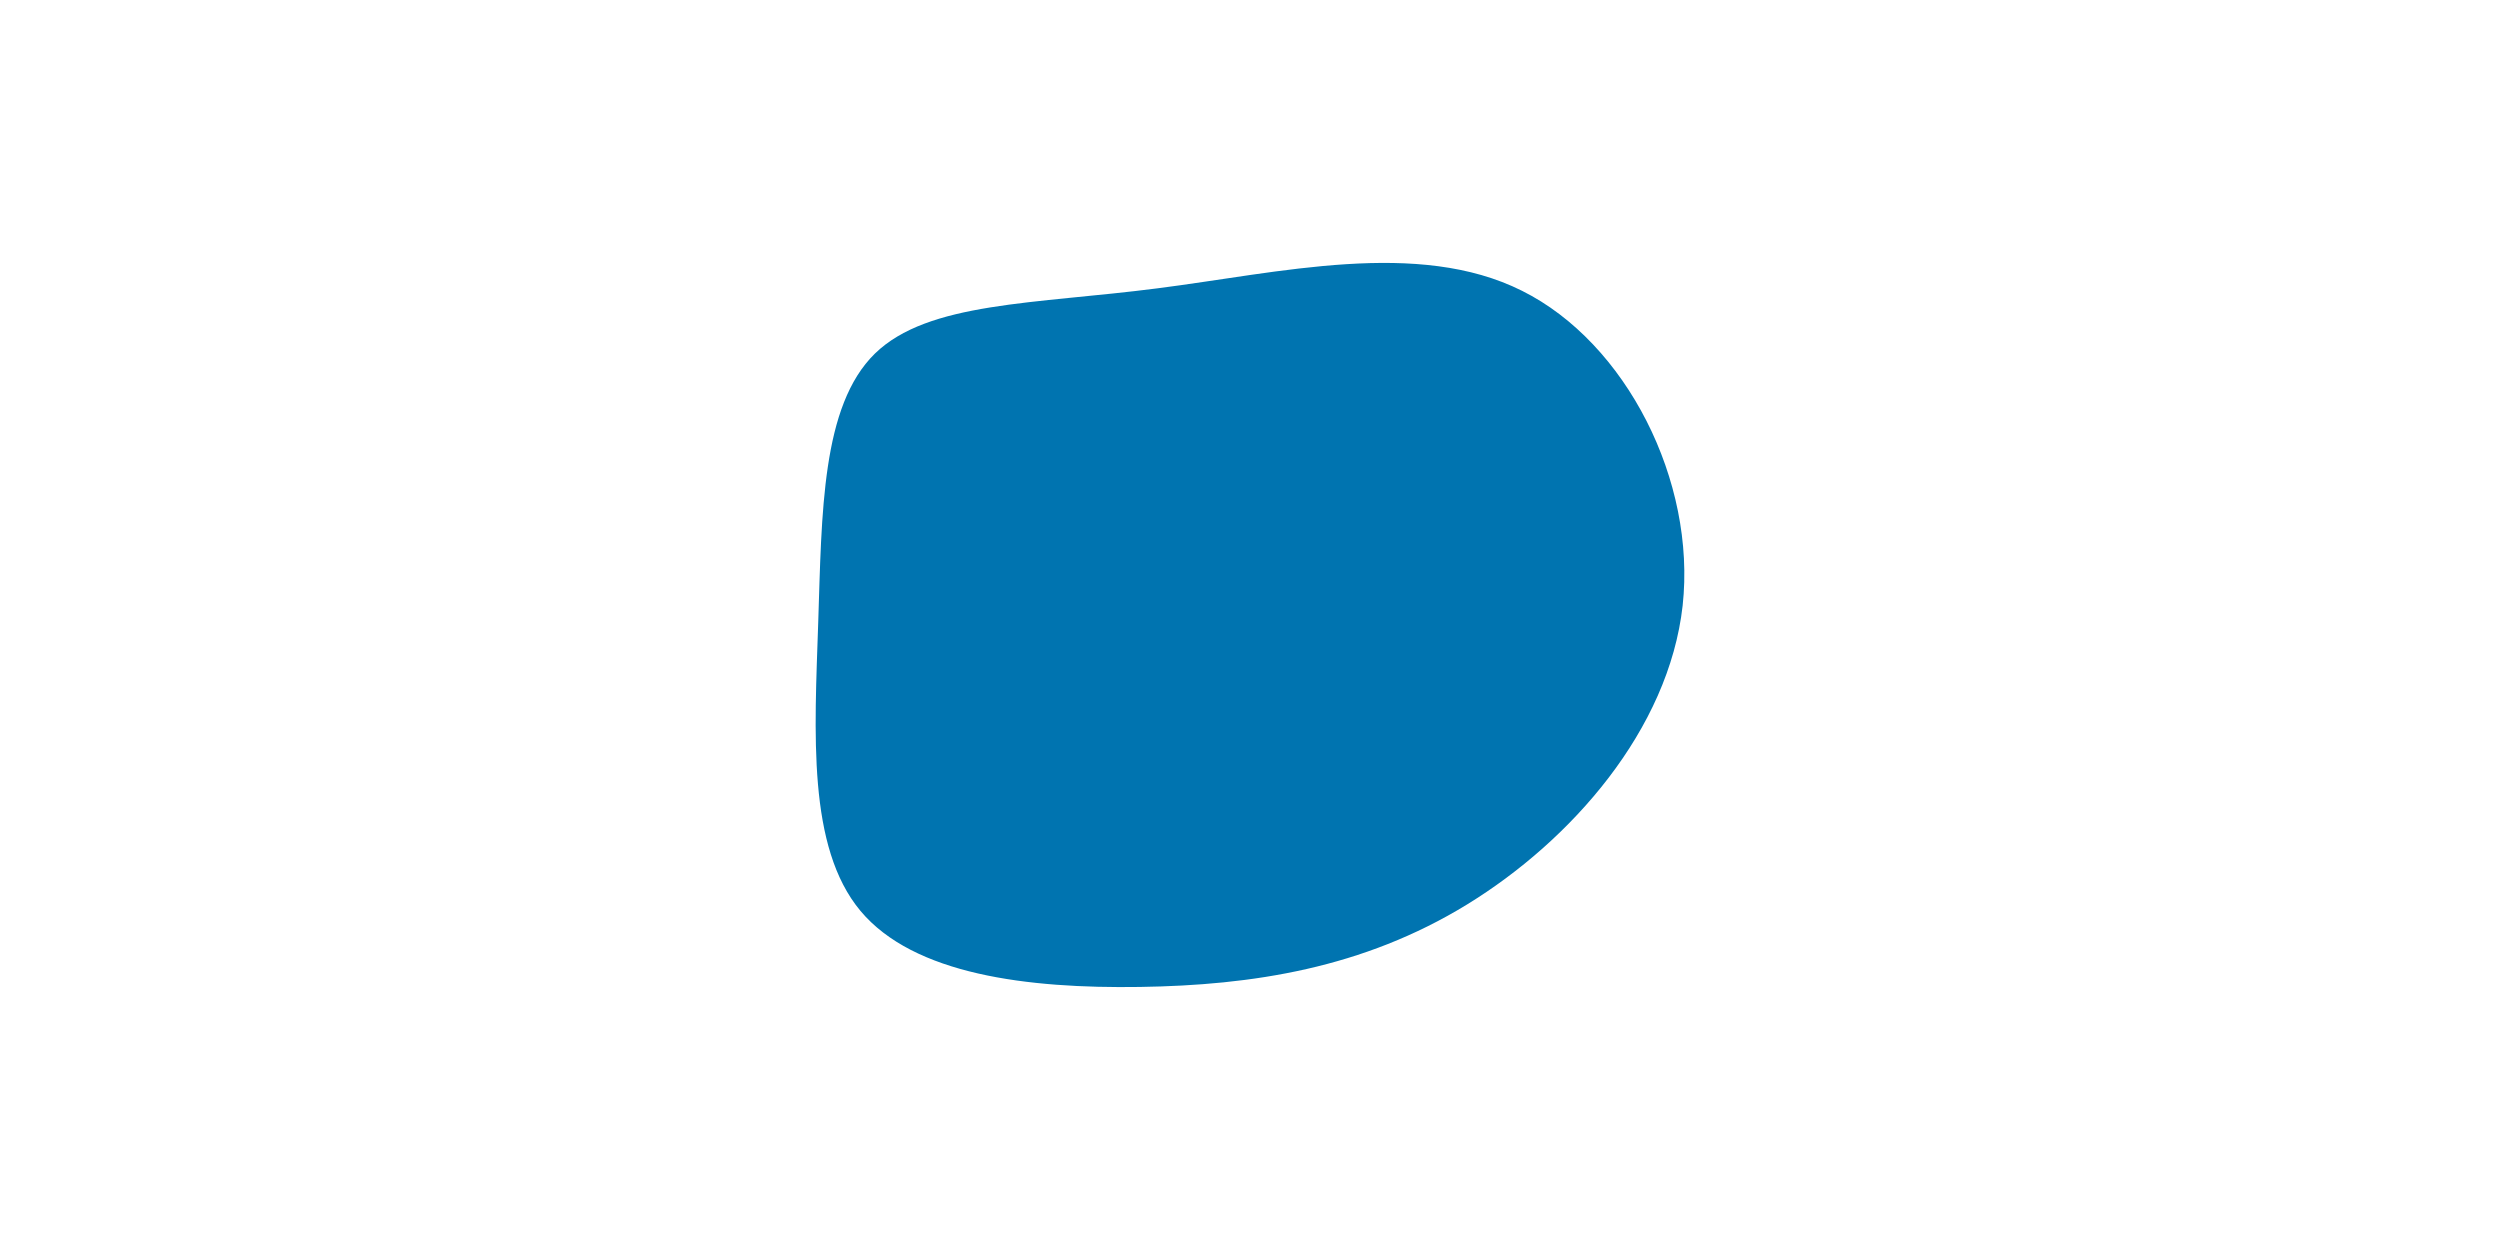 <svg id="visual" viewBox="0 0 900 450" width="900" height="450" xmlns="http://www.w3.org/2000/svg" xmlns:xlink="http://www.w3.org/1999/xlink" version="1.1"><rect x="0" y="0" width="900" height="450" fill="#ffffff"></rect><g transform="translate(410.955 222.902)"><path d="M137 -118.2C174.5 -99.5 199.7 -49.7 194.8 -4.9C189.8 39.8 154.7 79.7 117.2 102.7C79.7 125.7 39.8 131.8 -0.6 132.4C-41 133 -82 128 -101.2 105C-120.4 82 -117.7 41 -116.4 1.3C-115.1 -38.4 -115.2 -76.8 -96 -95.6C-76.8 -114.3 -38.4 -113.4 5.7 -119.1C49.7 -124.7 99.5 -137 137 -118.2" fill="#0074B0"></path></g></svg>